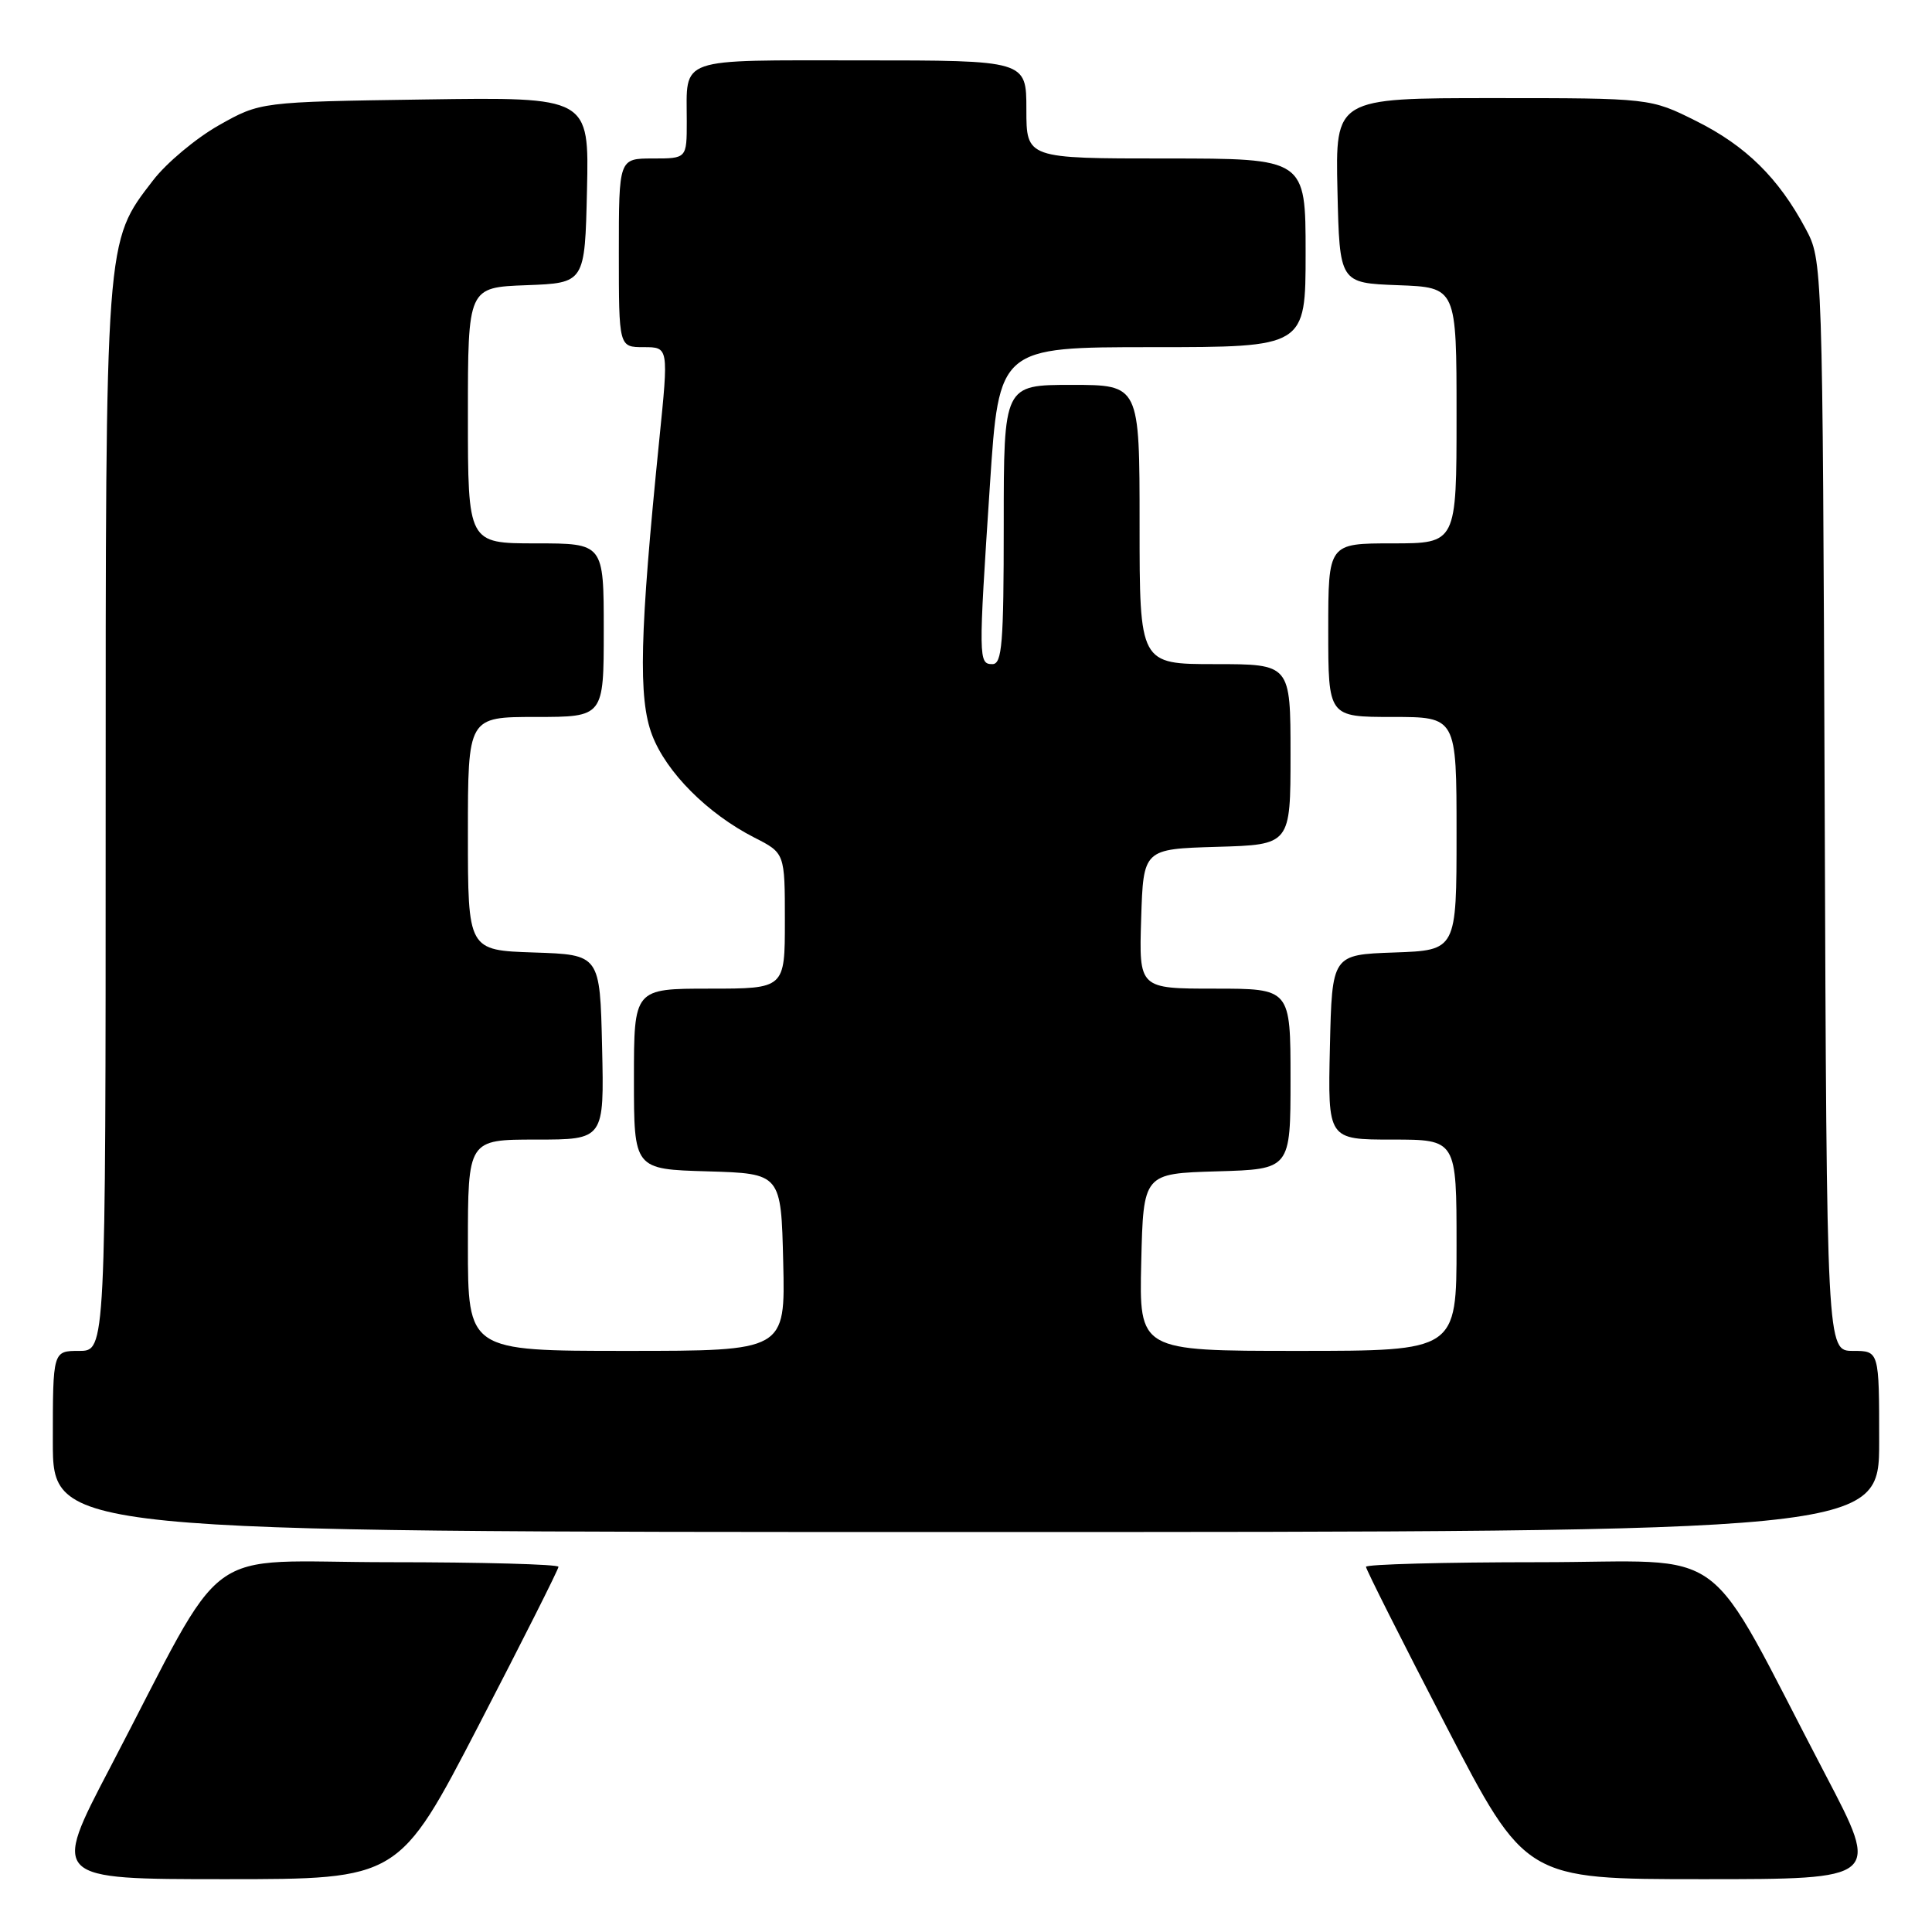 <?xml version="1.0" encoding="UTF-8" standalone="no"?>
<!DOCTYPE svg PUBLIC "-//W3C//DTD SVG 1.1//EN" "http://www.w3.org/Graphics/SVG/1.1/DTD/svg11.dtd" >
<svg xmlns="http://www.w3.org/2000/svg" xmlns:xlink="http://www.w3.org/1999/xlink" version="1.1" viewBox="0 0 256 256">
 <g >
 <path fill="currentColor"
d=" M 63.43 228.61 C 69.24 217.40 74.00 207.95 74.00 207.61 C 74.00 207.28 63.91 207.00 51.59 207.00 C 26.05 207.00 30.55 203.69 14.57 234.25 C 6.85 249.00 6.85 249.00 29.86 249.00 C 52.86 249.00 52.86 249.00 63.43 228.61 Z  M 241.93 235.25 C 225.38 203.64 229.90 207.00 203.93 207.00 C 191.32 207.00 181.00 207.28 181.00 207.61 C 181.00 207.95 185.76 217.40 191.57 228.61 C 202.14 249.00 202.14 249.00 225.64 249.00 C 249.13 249.00 249.13 249.00 241.93 235.25 Z  M 249.00 191.00 C 249.00 179.00 249.00 179.00 245.53 179.00 C 242.05 179.00 242.05 179.00 241.78 106.75 C 241.50 34.50 241.50 34.50 239.24 30.28 C 235.66 23.58 231.34 19.33 224.78 16.05 C 218.68 13.00 218.68 13.00 197.81 13.00 C 176.94 13.00 176.94 13.00 177.22 25.25 C 177.50 37.50 177.50 37.50 185.25 37.79 C 193.00 38.08 193.00 38.08 193.00 55.04 C 193.00 72.00 193.00 72.00 184.50 72.00 C 176.00 72.00 176.00 72.00 176.00 83.50 C 176.00 95.00 176.00 95.00 184.50 95.00 C 193.00 95.00 193.00 95.00 193.00 110.46 C 193.00 125.92 193.00 125.92 184.75 126.21 C 176.50 126.50 176.50 126.50 176.22 138.75 C 175.94 151.00 175.94 151.00 184.47 151.00 C 193.00 151.00 193.00 151.00 193.00 165.00 C 193.00 179.00 193.00 179.00 171.97 179.00 C 150.94 179.00 150.94 179.00 151.22 167.25 C 151.50 155.50 151.50 155.50 161.25 155.21 C 171.00 154.93 171.00 154.93 171.00 142.96 C 171.00 131.00 171.00 131.00 160.96 131.00 C 150.92 131.00 150.92 131.00 151.21 121.75 C 151.50 112.50 151.50 112.50 161.25 112.21 C 171.00 111.93 171.00 111.93 171.00 99.96 C 171.00 88.00 171.00 88.00 161.00 88.00 C 151.00 88.00 151.00 88.00 151.00 69.50 C 151.00 51.00 151.00 51.00 142.00 51.00 C 133.00 51.00 133.00 51.00 133.00 69.50 C 133.00 85.28 132.78 88.00 131.50 88.00 C 129.65 88.00 129.64 87.39 131.17 64.25 C 132.37 46.00 132.37 46.00 152.69 46.00 C 173.00 46.00 173.00 46.00 173.00 33.50 C 173.00 21.00 173.00 21.00 154.50 21.00 C 136.00 21.00 136.00 21.00 136.00 14.50 C 136.00 8.00 136.00 8.00 114.11 8.00 C 89.46 8.00 91.00 7.46 91.00 16.08 C 91.00 21.00 91.00 21.00 86.50 21.00 C 82.00 21.00 82.00 21.00 82.00 33.50 C 82.00 46.00 82.00 46.00 85.30 46.00 C 88.60 46.00 88.60 46.00 87.36 58.25 C 84.76 83.98 84.55 92.54 86.41 97.40 C 88.30 102.35 93.75 107.81 99.95 110.98 C 104.00 113.04 104.00 113.04 104.00 122.02 C 104.00 131.00 104.00 131.00 94.00 131.00 C 84.00 131.00 84.00 131.00 84.00 142.96 C 84.00 154.93 84.00 154.93 93.75 155.21 C 103.50 155.50 103.50 155.50 103.78 167.25 C 104.06 179.00 104.06 179.00 83.03 179.00 C 62.00 179.00 62.00 179.00 62.00 165.00 C 62.00 151.00 62.00 151.00 71.03 151.00 C 80.06 151.00 80.06 151.00 79.78 138.75 C 79.50 126.50 79.50 126.50 70.75 126.21 C 62.00 125.92 62.00 125.92 62.00 110.46 C 62.00 95.00 62.00 95.00 71.00 95.00 C 80.00 95.00 80.00 95.00 80.00 83.50 C 80.00 72.00 80.00 72.00 71.00 72.00 C 62.00 72.00 62.00 72.00 62.00 55.04 C 62.00 38.08 62.00 38.08 69.75 37.79 C 77.50 37.50 77.50 37.50 77.78 25.18 C 78.06 12.86 78.06 12.86 56.28 13.18 C 34.50 13.50 34.50 13.50 29.00 16.60 C 25.98 18.31 22.05 21.59 20.28 23.90 C 13.92 32.16 14.00 31.06 14.00 108.68 C 14.00 179.00 14.00 179.00 10.50 179.00 C 7.00 179.00 7.00 179.00 7.00 191.00 C 7.00 203.00 7.00 203.00 128.00 203.00 C 249.00 203.00 249.00 203.00 249.00 191.00 Z "/>
</g>
</svg>